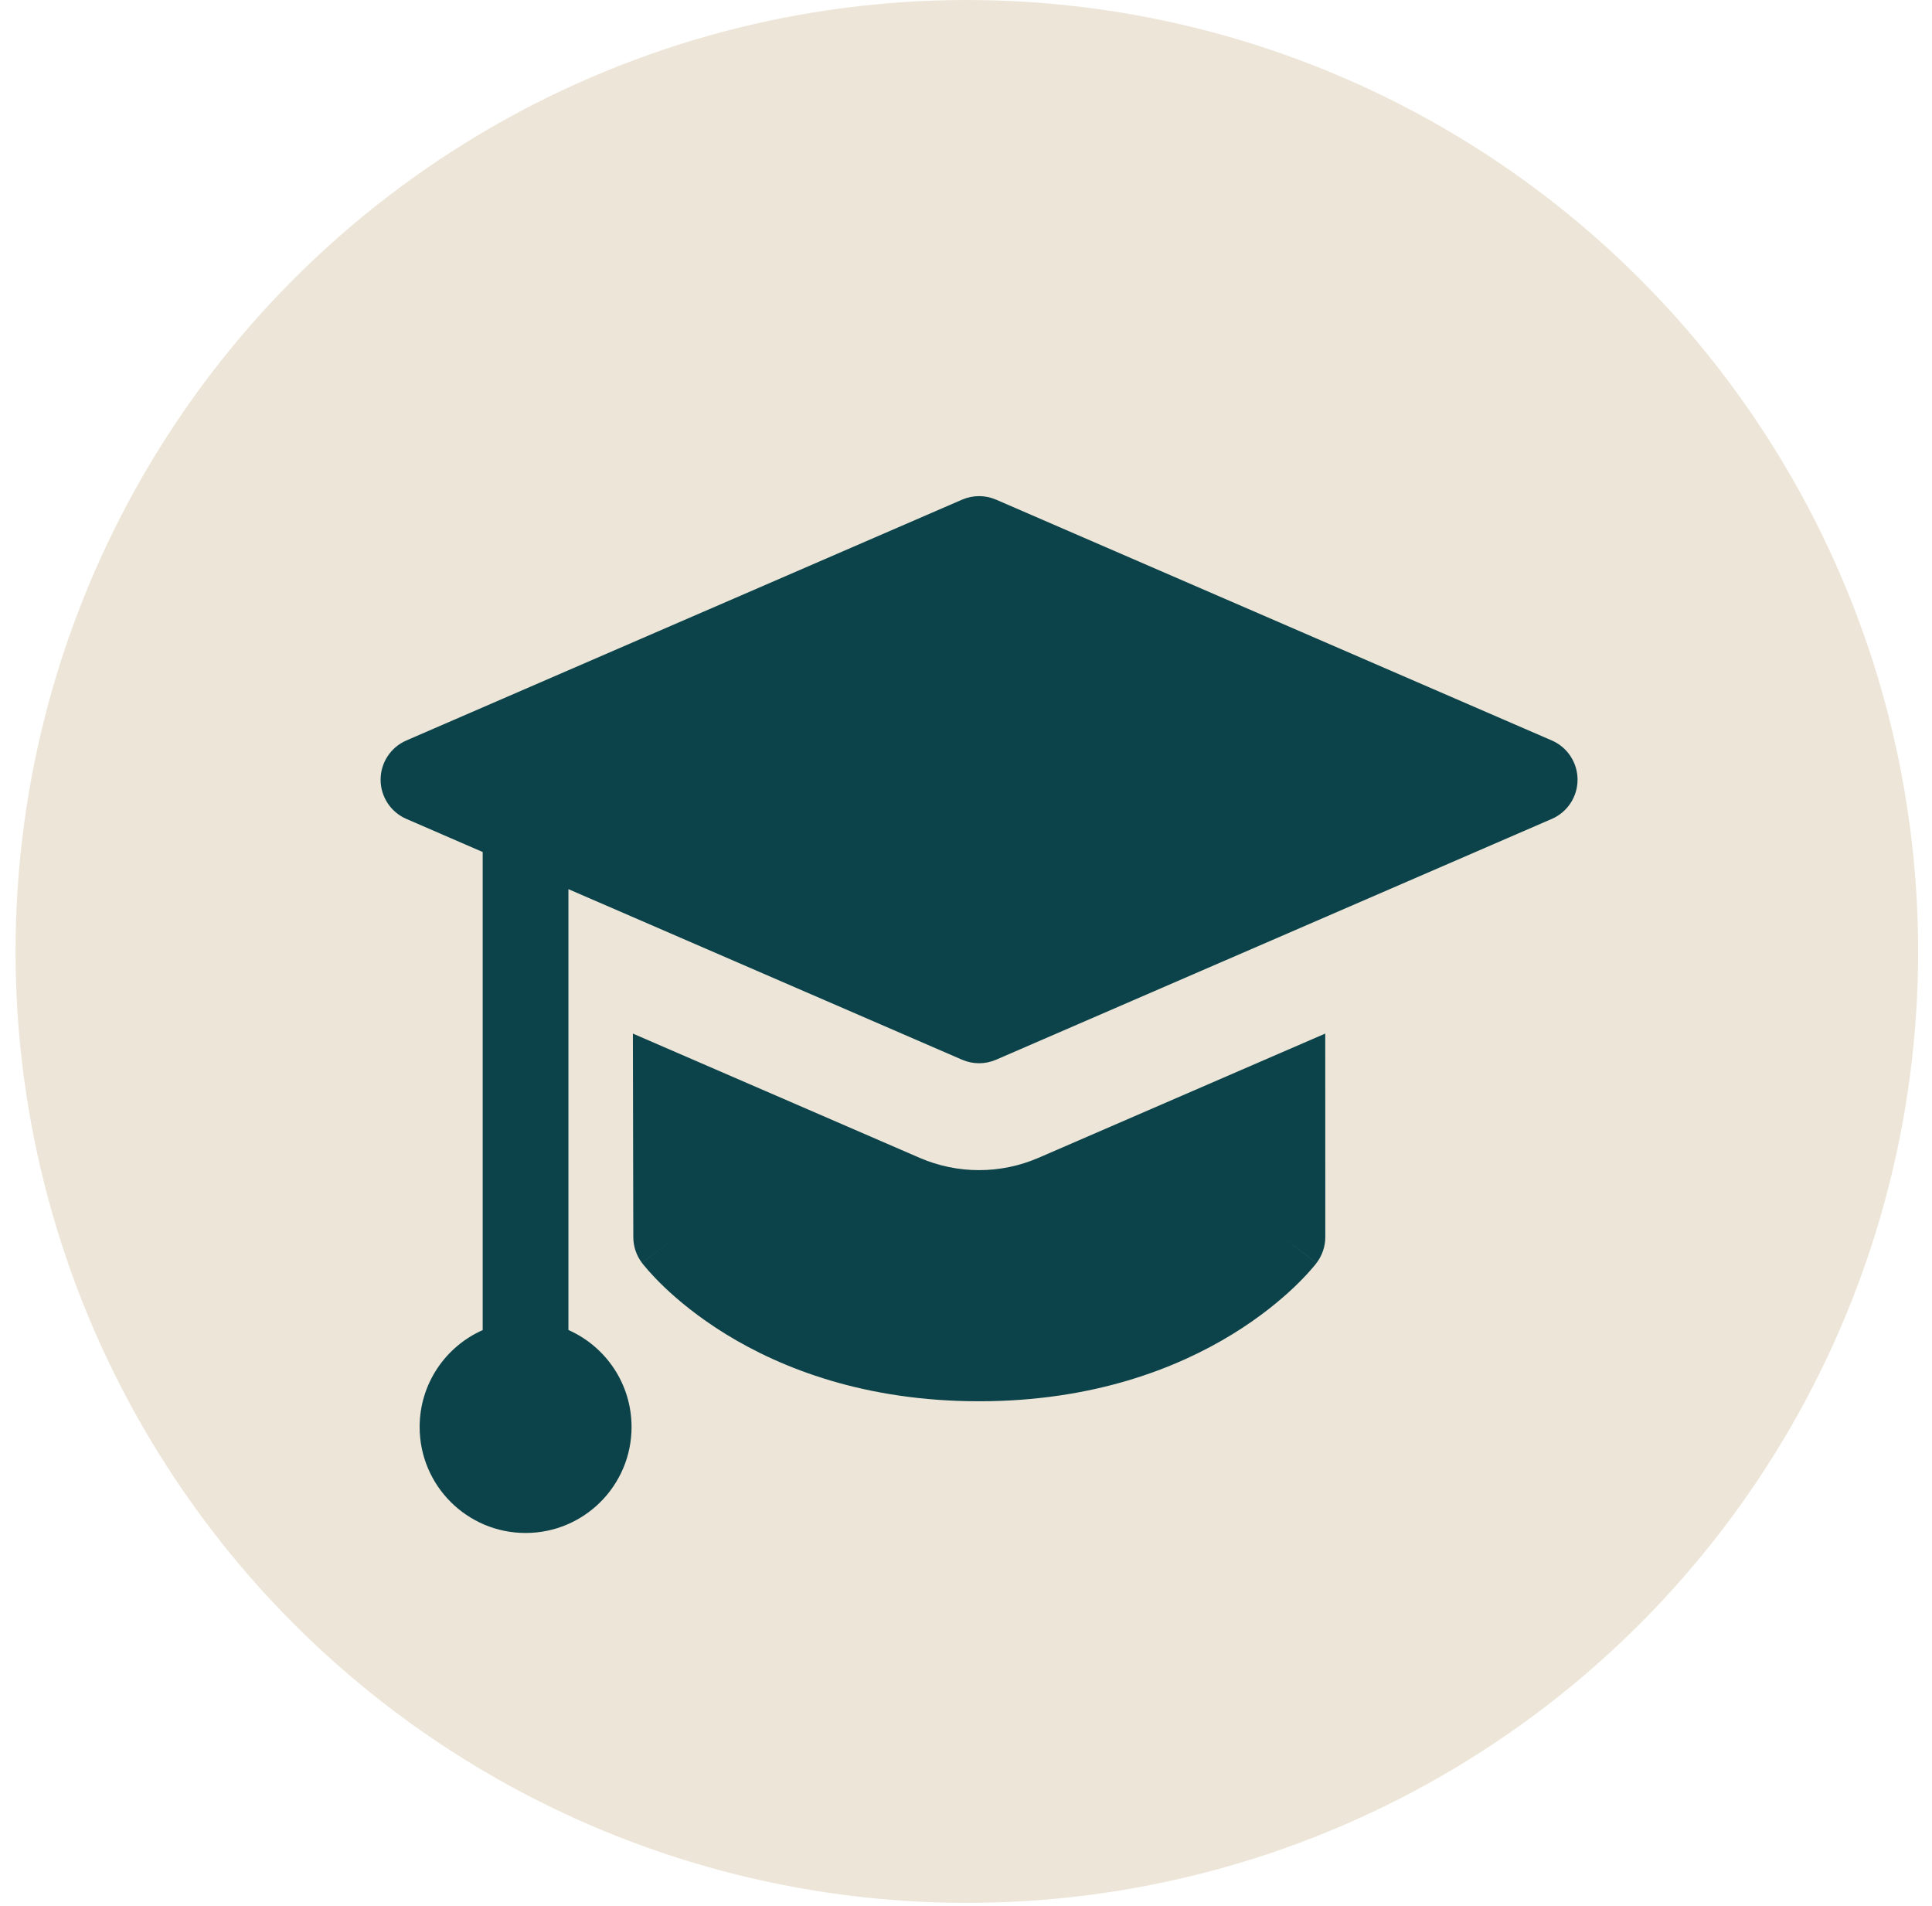 <svg width="74" height="73" viewBox="0 0 74 73" fill="none" xmlns="http://www.w3.org/2000/svg">
<circle cx="37.032" cy="36.437" r="36.437" fill="#EDE6D8" fillOpacity="0.39"/>
<path fillRule="evenodd" clipRule="evenodd" d="M38.152 19.135C37.736 18.955 37.265 18.955 36.85 19.135L15.565 28.357C14.966 28.617 14.578 29.207 14.578 29.86C14.578 30.512 14.966 31.103 15.565 31.362L18.488 32.629V50.938C17.065 51.569 16.073 52.993 16.073 54.649C16.073 56.891 17.89 58.708 20.132 58.708C22.373 58.708 24.19 56.891 24.19 54.649C24.19 52.991 23.197 51.566 21.772 50.935V34.052L36.85 40.584C37.265 40.764 37.736 40.764 38.152 40.584L59.437 31.362C60.036 31.103 60.424 30.512 60.424 29.86C60.424 29.207 60.036 28.617 59.437 28.357L38.152 19.135ZM24.257 47.379L24.241 39.583L35.221 44.34C36.675 44.97 38.324 44.97 39.778 44.34L50.76 39.582L50.762 47.376C50.762 47.733 50.644 48.081 50.428 48.366L49.124 47.376C50.428 48.366 50.428 48.367 50.427 48.368L50.426 48.369L50.423 48.373L50.417 48.381L50.4 48.402L50.35 48.465C50.309 48.514 50.254 48.58 50.183 48.66C50.042 48.82 49.84 49.035 49.575 49.288C49.045 49.793 48.26 50.448 47.203 51.097C45.077 52.401 41.877 53.664 37.5 53.664C33.122 53.664 29.927 52.401 27.805 51.096C26.749 50.446 25.966 49.791 25.438 49.286C25.174 49.033 24.973 48.817 24.832 48.657C24.762 48.577 24.706 48.511 24.666 48.461L24.616 48.399L24.599 48.378L24.593 48.37L24.59 48.366L24.589 48.364C24.589 48.364 24.588 48.363 25.894 47.376L24.588 48.363C24.374 48.08 24.258 47.734 24.257 47.379Z" fill="#0C434B"/>
</svg>
